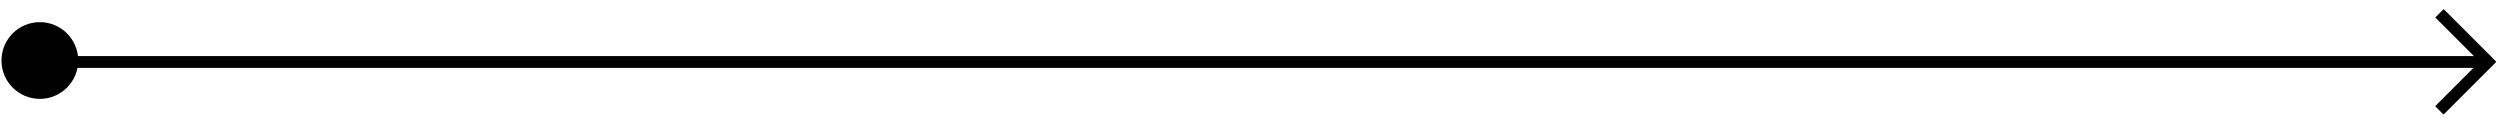 <?xml version="1.0" encoding="utf-8"?>
<!-- Generator: Adobe Illustrator 24.1.2, SVG Export Plug-In . SVG Version: 6.00 Build 0)  -->
<svg version="1.1" id="Layer_1" xmlns="http://www.w3.org/2000/svg" xmlns:xlink="http://www.w3.org/1999/xlink" x="0px" y="0px"
	 viewBox="0 0 1694 82" style="enable-background:new 0 0 1694 82;" xml:space="preserve">
<style type="text/css">
	.st0{fill:none;stroke:#000000;stroke-width:8;stroke-miterlimit:10;}
</style>
<circle cx="27" cy="41" r="26"/>
<line class="st0" x1="36.5" y1="42" x2="1685" y2="42"/>
<line class="st0" x1="1653" y1="9" x2="1688.5" y2="44.5"/>
<line class="st0" x1="1652.9" y1="74.8" x2="1688.4" y2="39.3"/>
</svg>
